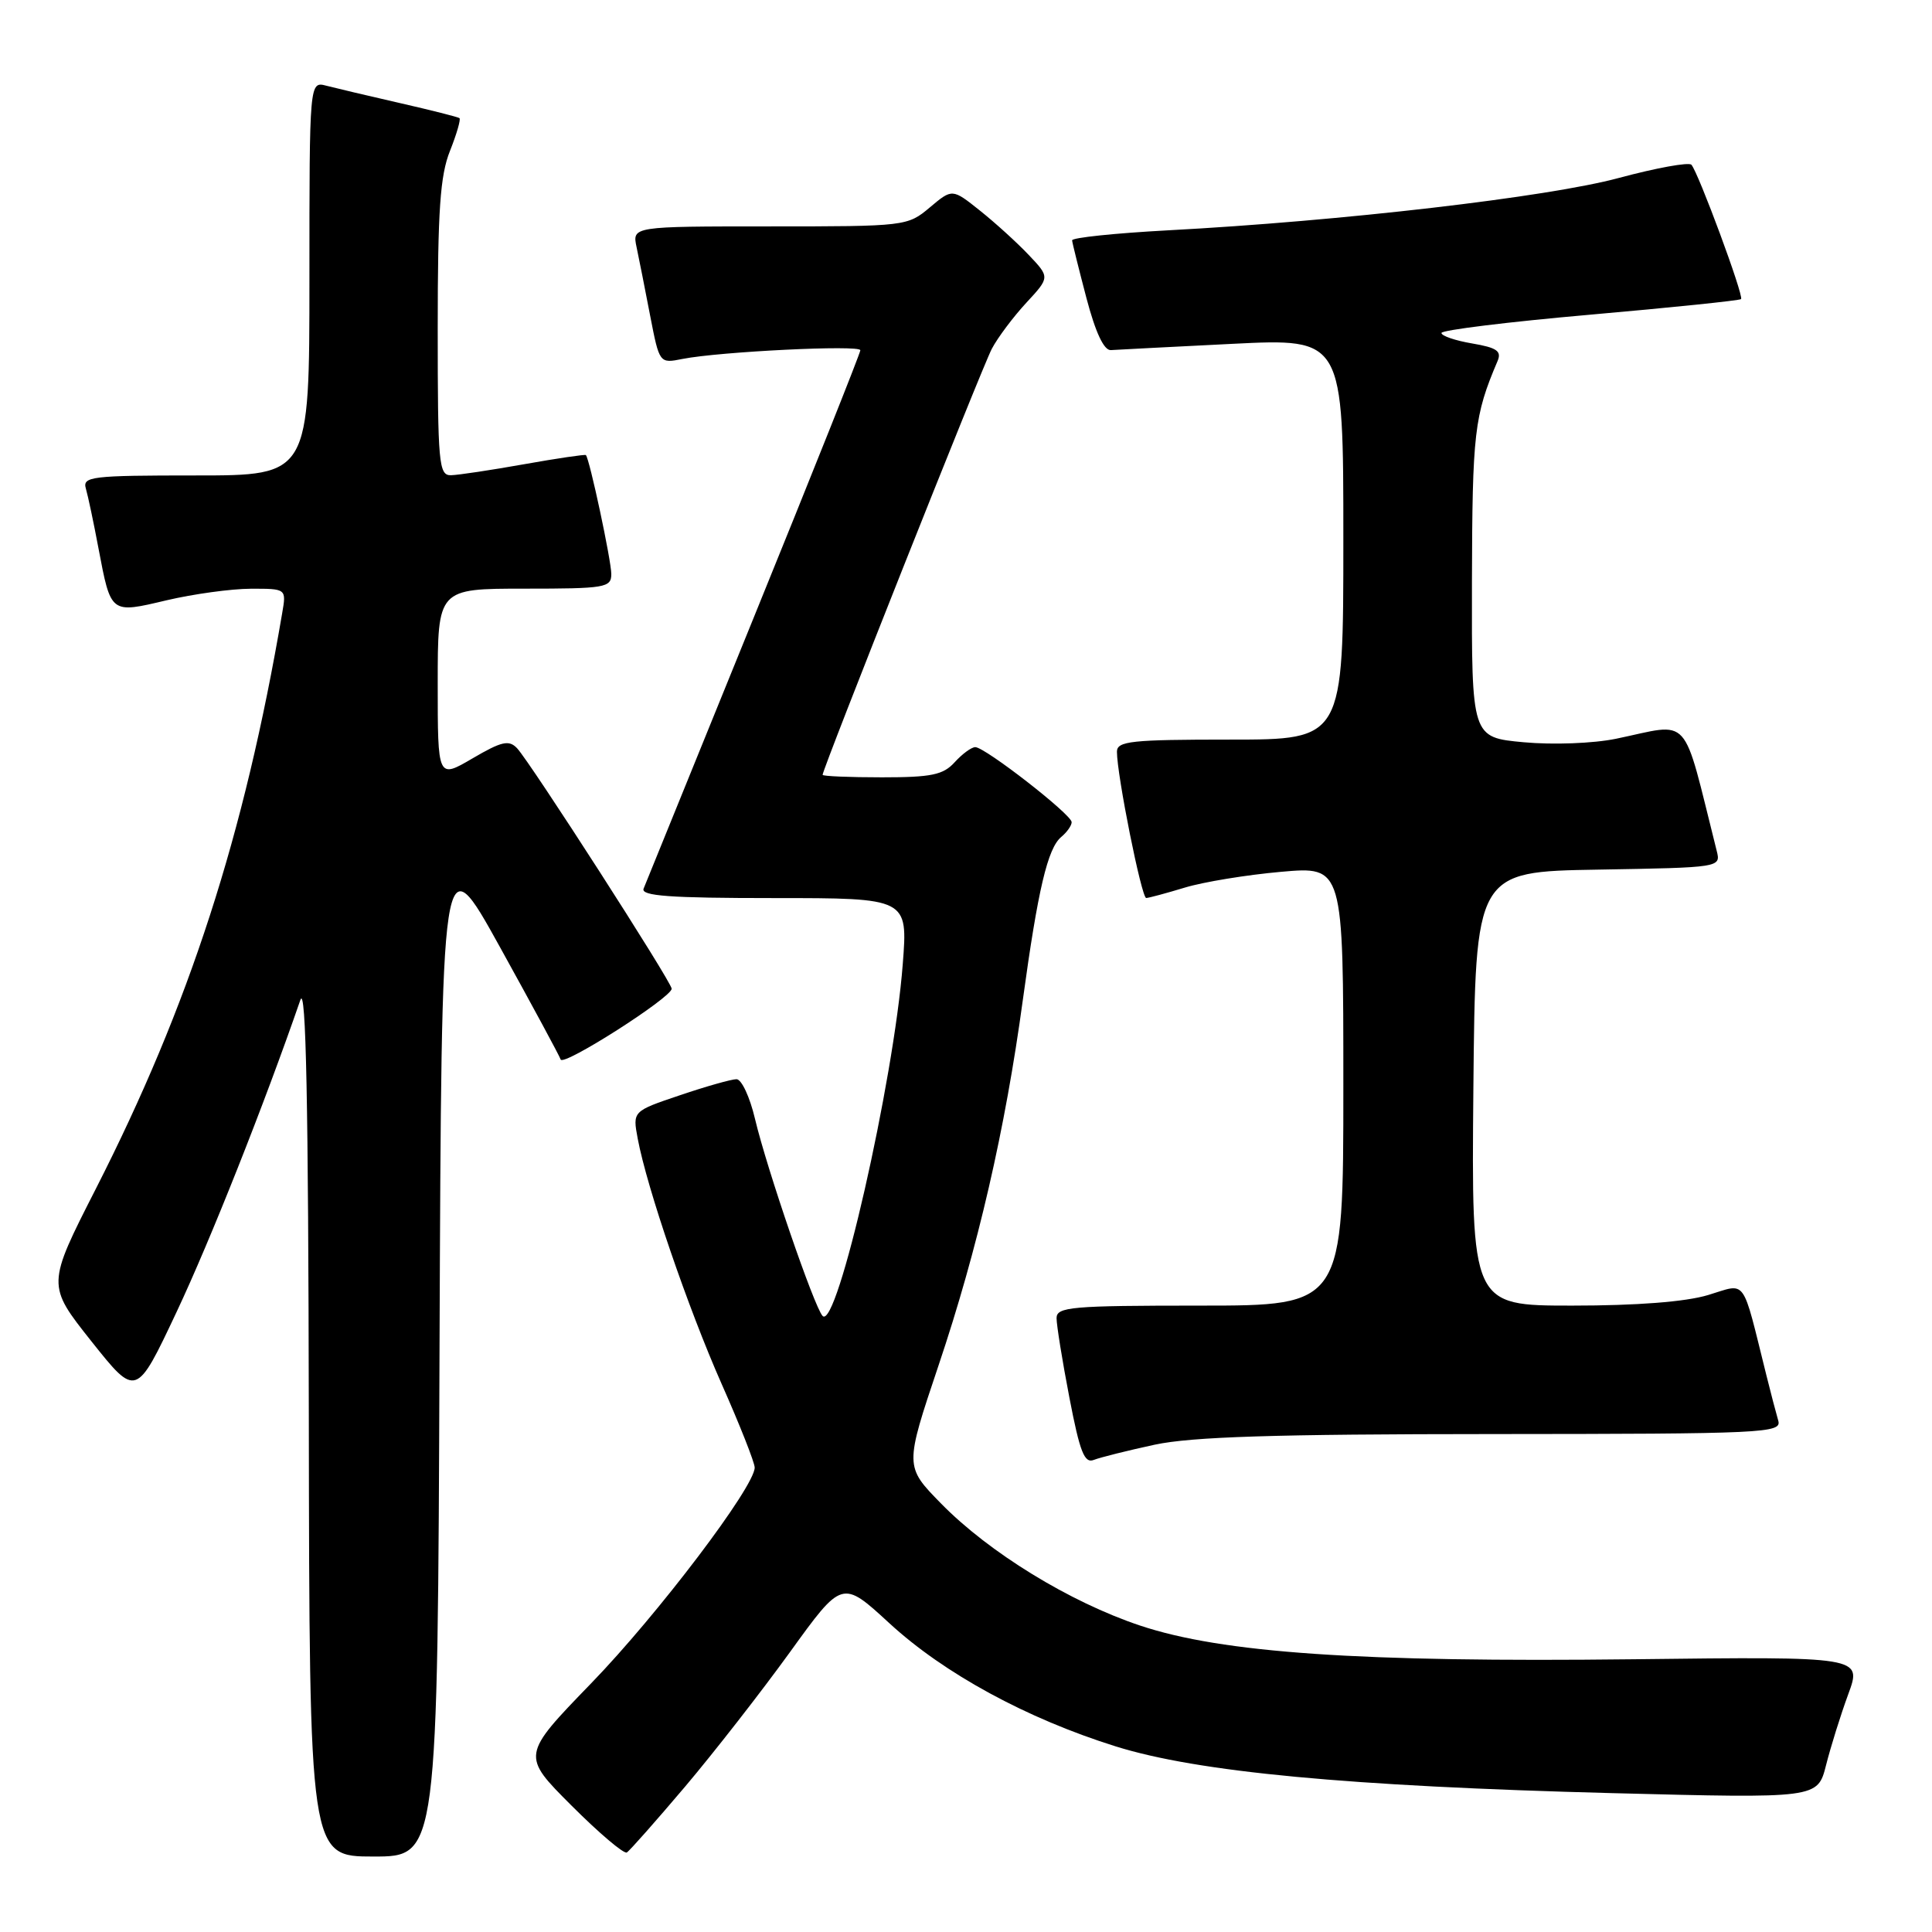<?xml version="1.0" encoding="UTF-8" standalone="no"?>
<!DOCTYPE svg PUBLIC "-//W3C//DTD SVG 1.1//EN" "http://www.w3.org/Graphics/SVG/1.1/DTD/svg11.dtd" >
<svg xmlns="http://www.w3.org/2000/svg" xmlns:xlink="http://www.w3.org/1999/xlink" version="1.1" viewBox="0 0 256 256">
 <g >
 <path fill="currentColor"
d=" M 58.24 178.75 C 58.50 111.50 58.50 111.50 66.25 125.50 C 70.51 133.20 74.13 139.90 74.29 140.39 C 74.62 141.35 89.00 132.17 89.00 131.01 C 89.00 130.13 70.25 100.98 68.51 99.14 C 67.43 98.01 66.47 98.23 62.61 100.49 C 58.00 103.19 58.00 103.19 58.00 90.60 C 58.00 78.00 58.00 78.00 69.50 78.00 C 80.21 78.00 81.00 77.87 81.00 76.06 C 81.00 74.29 78.12 60.78 77.63 60.30 C 77.52 60.19 73.84 60.73 69.46 61.51 C 65.08 62.29 60.71 62.95 59.75 62.97 C 58.14 63.00 58.00 61.42 58.00 43.52 C 58.00 27.87 58.32 23.24 59.63 19.98 C 60.52 17.74 61.08 15.79 60.88 15.65 C 60.67 15.50 57.12 14.60 53.00 13.66 C 48.88 12.72 44.49 11.68 43.25 11.36 C 41.00 10.77 41.00 10.77 41.00 36.88 C 41.00 63.00 41.00 63.00 25.93 63.00 C 12.05 63.00 10.91 63.14 11.38 64.75 C 11.66 65.71 12.41 69.25 13.04 72.61 C 14.71 81.39 14.60 81.31 22.08 79.54 C 25.61 78.71 30.63 78.02 33.22 78.01 C 37.95 78.00 37.95 78.00 37.39 81.25 C 32.36 110.75 25.08 133.21 12.71 157.50 C 6.20 170.28 6.20 170.28 12.12 177.74 C 18.05 185.19 18.05 185.19 23.40 173.84 C 27.85 164.40 35.02 146.34 39.80 132.50 C 40.55 130.36 40.86 146.17 40.92 187.75 C 41.00 246.00 41.00 246.00 49.49 246.00 C 57.99 246.00 57.99 246.00 58.24 178.75 Z  M 90.75 236.77 C 94.60 232.22 100.86 224.19 104.67 218.92 C 111.59 209.33 111.59 209.33 117.83 215.07 C 125.08 221.75 136.04 227.71 147.82 231.40 C 158.70 234.81 178.65 236.69 213.67 237.60 C 240.84 238.30 240.84 238.30 241.96 233.90 C 242.57 231.48 243.89 227.25 244.90 224.50 C 246.74 219.50 246.74 219.50 216.46 219.86 C 180.24 220.28 161.94 219.03 151.05 215.39 C 141.75 212.28 131.06 205.73 124.69 199.22 C 119.87 194.30 119.87 194.30 124.37 180.90 C 129.55 165.50 133.20 149.67 135.53 132.50 C 137.53 117.88 138.82 112.40 140.62 110.90 C 141.38 110.27 142.00 109.39 142.00 108.94 C 142.00 107.93 130.52 99.00 129.23 99.00 C 128.72 99.00 127.50 99.90 126.50 101.00 C 124.98 102.68 123.42 103.00 116.85 103.00 C 112.53 103.00 109.00 102.85 109.00 102.67 C 109.00 101.87 130.14 48.64 131.42 46.22 C 132.21 44.72 134.27 41.98 135.99 40.12 C 139.12 36.74 139.12 36.74 136.31 33.78 C 134.77 32.15 131.85 29.50 129.84 27.90 C 126.18 24.98 126.18 24.98 123.20 27.49 C 120.25 29.97 119.99 30.00 101.99 30.00 C 83.77 30.00 83.77 30.00 84.35 32.75 C 84.67 34.26 85.48 38.35 86.15 41.84 C 87.38 48.17 87.38 48.17 90.44 47.56 C 95.36 46.59 114.00 45.67 114.00 46.41 C 114.00 46.78 107.65 62.70 99.89 81.79 C 92.13 100.88 85.56 117.06 85.28 117.75 C 84.90 118.72 88.74 119.00 102.54 119.00 C 120.30 119.00 120.30 119.00 119.62 127.75 C 118.43 143.31 110.90 176.35 109.00 174.37 C 107.90 173.22 101.62 154.92 100.04 148.25 C 99.36 145.36 98.26 143.00 97.59 143.00 C 96.93 143.00 93.56 143.95 90.11 145.12 C 83.82 147.24 83.82 147.24 84.50 150.87 C 85.72 157.40 91.16 173.30 95.62 183.38 C 98.03 188.81 100.00 193.80 100.00 194.46 C 100.00 196.99 87.17 213.93 78.33 223.05 C 69.08 232.60 69.08 232.60 75.73 239.25 C 79.38 242.90 82.68 245.70 83.06 245.46 C 83.44 245.23 86.90 241.31 90.75 236.77 Z  M 153.00 191.43 C 157.92 190.38 168.83 190.03 197.82 190.02 C 233.83 190.00 236.10 189.89 235.63 188.25 C 235.35 187.29 234.64 184.59 234.06 182.25 C 230.75 168.98 231.52 170.04 226.33 171.60 C 223.35 172.50 216.89 173.00 208.33 173.00 C 194.97 173.00 194.97 173.00 195.23 144.25 C 195.50 115.50 195.50 115.50 211.76 115.23 C 228.02 114.95 228.03 114.95 227.47 112.73 C 222.81 94.21 224.24 95.80 214.13 97.89 C 211.10 98.51 205.78 98.71 201.88 98.35 C 195.00 97.71 195.00 97.71 195.04 77.11 C 195.09 57.29 195.34 55.11 198.43 47.85 C 199.00 46.52 198.35 46.07 195.07 45.51 C 192.83 45.13 191.00 44.51 191.00 44.12 C 191.00 43.74 199.86 42.65 210.68 41.70 C 221.50 40.75 230.51 39.82 230.70 39.63 C 231.10 39.23 225.03 22.83 224.12 21.83 C 223.78 21.46 219.45 22.25 214.50 23.58 C 205.15 26.11 177.72 29.30 154.75 30.52 C 147.74 30.90 142.03 31.49 142.06 31.85 C 142.09 32.21 142.95 35.65 143.96 39.50 C 145.17 44.09 146.29 46.46 147.20 46.39 C 147.97 46.34 155.22 45.96 163.30 45.56 C 178.00 44.83 178.00 44.83 178.00 71.42 C 178.00 98.00 178.00 98.00 163.00 98.00 C 149.89 98.00 148.00 98.20 148.00 99.61 C 148.00 102.70 151.26 119.00 151.88 118.99 C 152.22 118.98 154.53 118.36 157.00 117.61 C 159.47 116.86 165.21 115.92 169.75 115.52 C 178.00 114.79 178.00 114.79 178.00 143.90 C 178.00 173.00 178.00 173.00 159.00 173.00 C 141.95 173.00 140.00 173.17 140.00 174.66 C 140.00 175.58 140.76 180.32 141.70 185.19 C 143.09 192.42 143.69 193.95 144.95 193.44 C 145.80 193.11 149.43 192.20 153.00 191.43 Z "/>
</g>
</svg>
